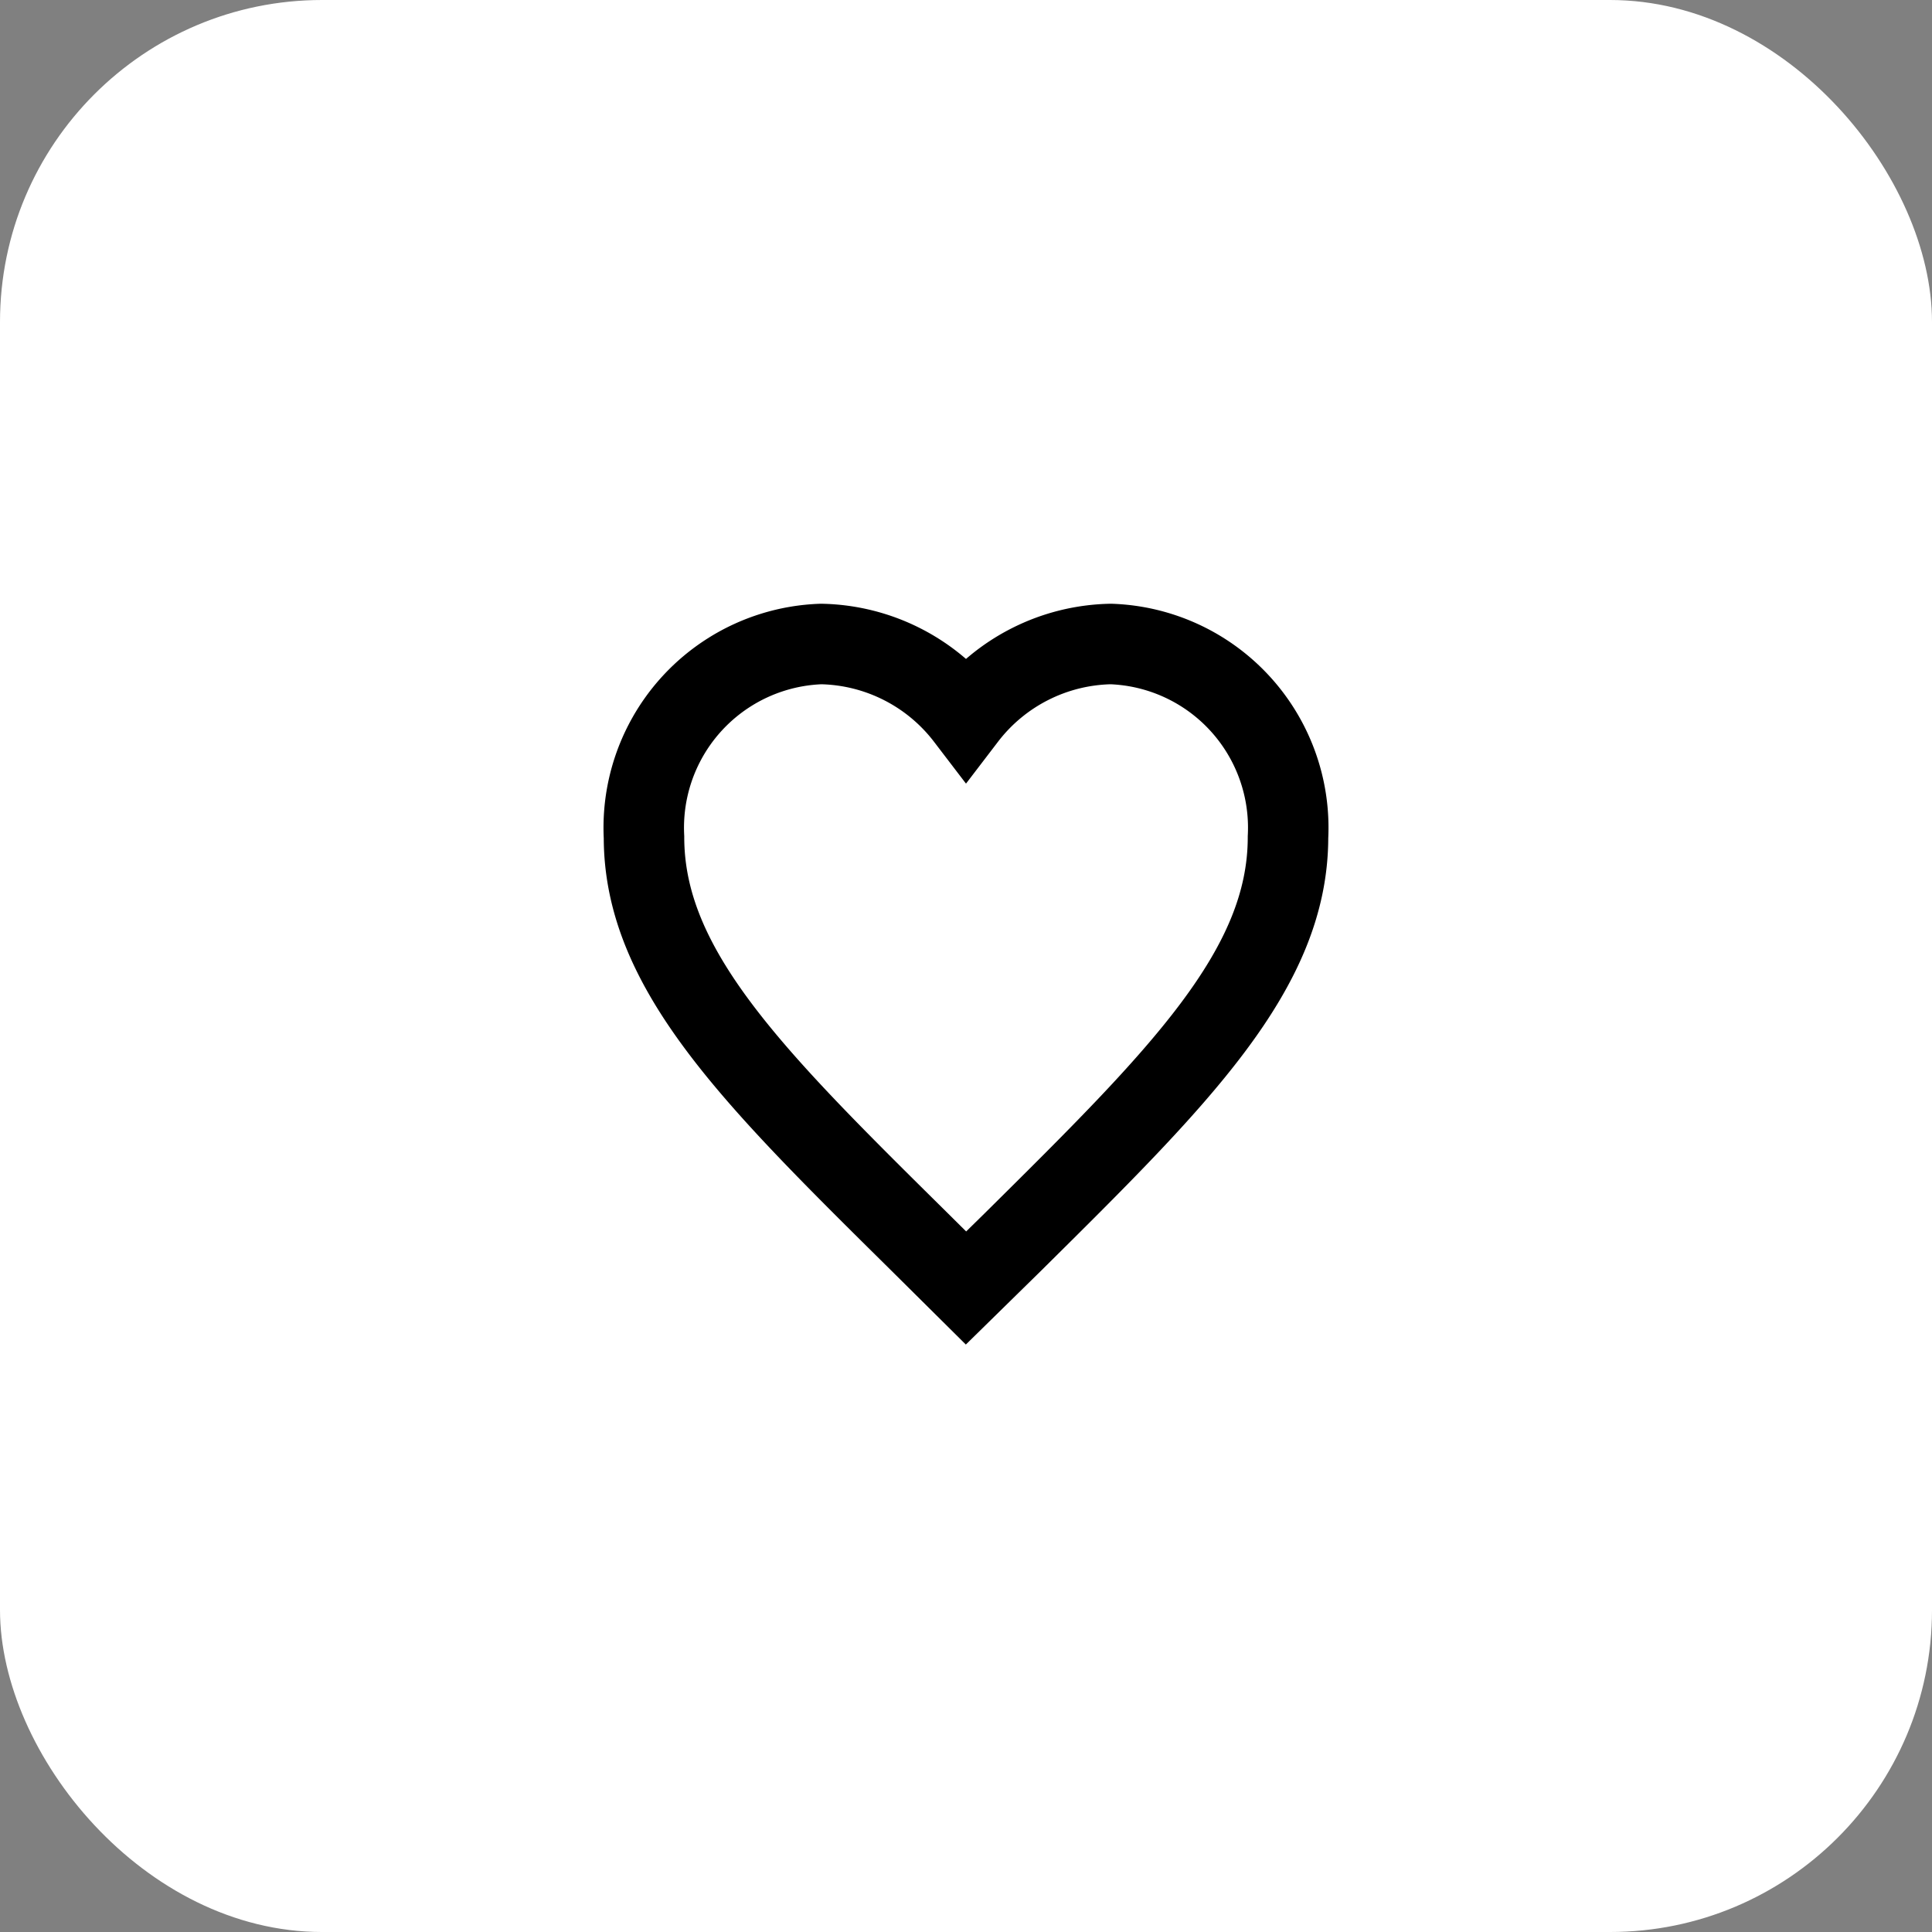 <svg xmlns="http://www.w3.org/2000/svg" width="48" height="48" viewBox="0 0 48 48">
  <rect x="0" y="0" width="48" height="48" fill="#808080" stroke="none"/>
  <g id="Group_709" data-name="Group 709" transform="translate(-1792 -24)">
    <rect id="Rectangle_223" data-name="Rectangle 223" width="48" height="48" rx="8" transform="translate(1792 24)" fill="#fff"/>
    <g id="baseline-favorite-24px" transform="translate(1807.16 38.74)">
      <path id="Path_263" data-name="Path 263" d="M10,19,8.84,17.849C4.72,13.777,2,11.092,2,7.8A4.566,4.566,0,0,1,6.4,3,4.64,4.64,0,0,1,10,4.822,4.64,4.64,0,0,1,13.6,3,4.566,4.566,0,0,1,18,7.8c0,3.3-2.72,5.981-6.84,10.062Z" transform="translate(-1.16 -1.74)" fill="none" stroke="#000" stroke-width="2"/>
    </g>
  </g>
</svg>
